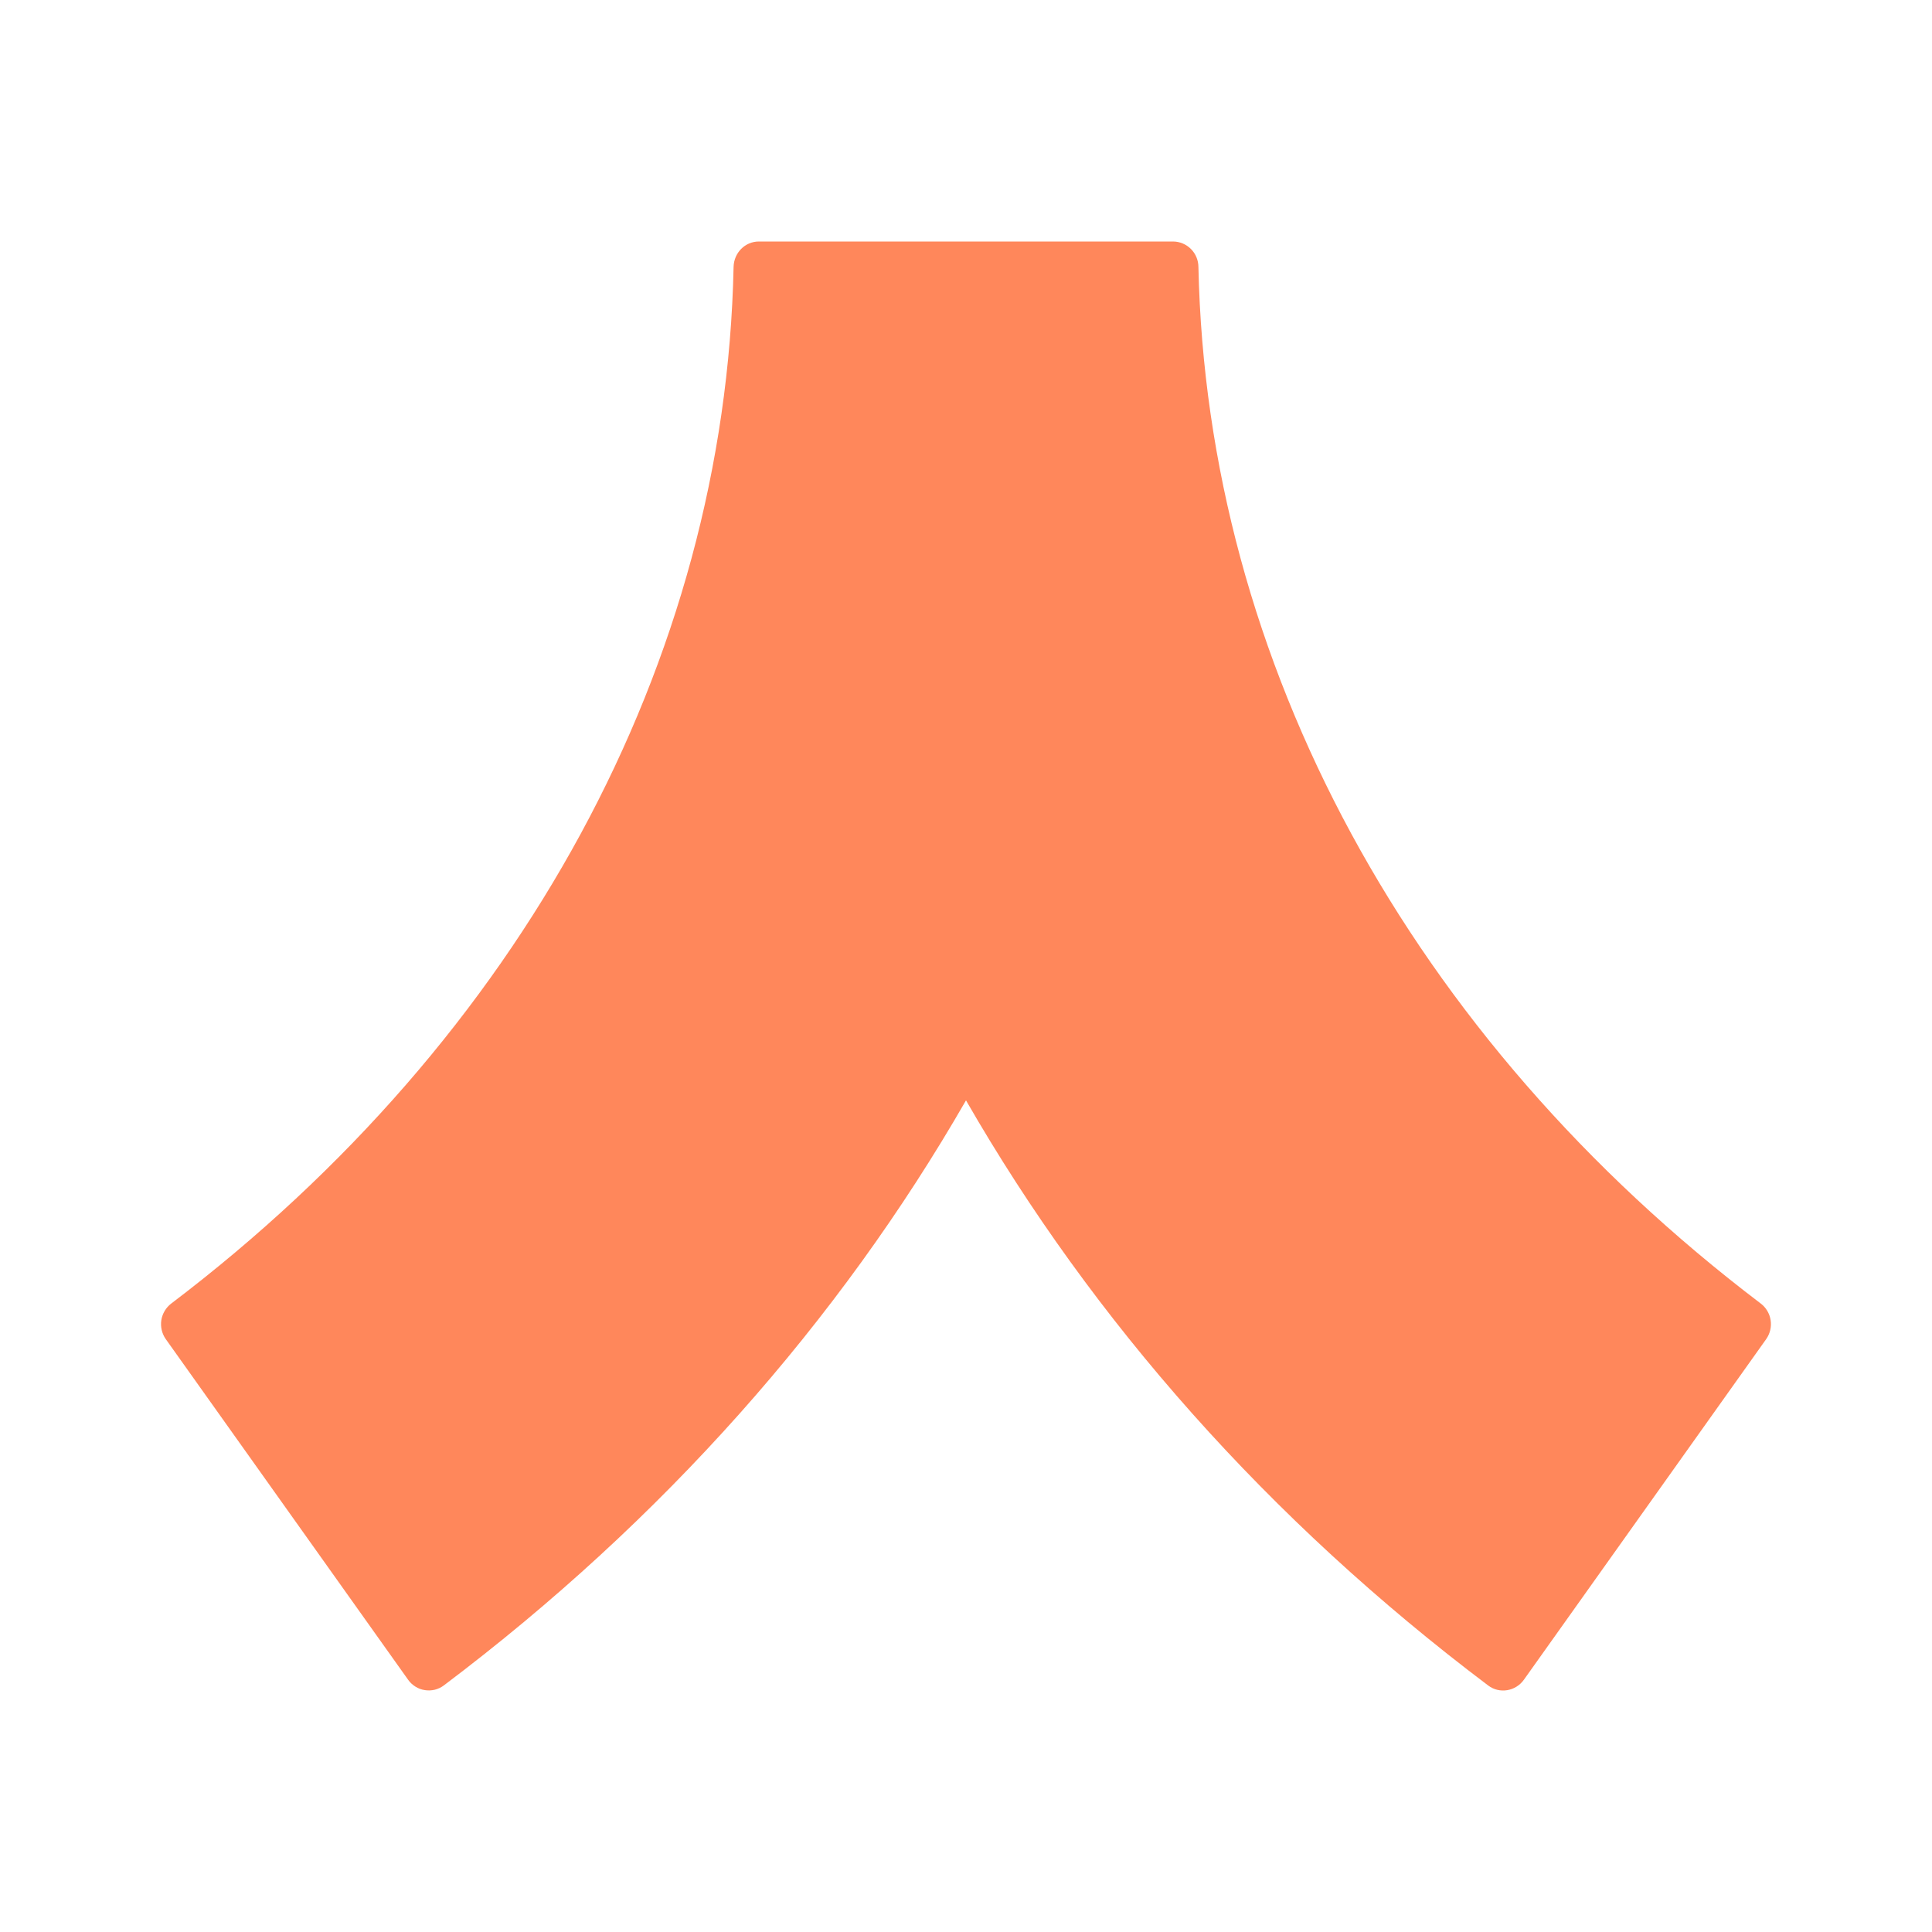 <svg width="40" height="40" viewBox="0 0 40 40" fill="none" xmlns="http://www.w3.org/2000/svg">
<path d="M24.288 5H15.712C15.425 5 15.195 5.233 15.188 5.527C15.017 13.712 10.8 21.483 3.547 26.987C3.436 27.071 3.362 27.195 3.34 27.333C3.319 27.47 3.352 27.611 3.432 27.725L8.45 34.778C8.49 34.835 8.542 34.883 8.601 34.92C8.66 34.957 8.726 34.982 8.795 34.992C8.864 35.003 8.934 35 9.002 34.984C9.069 34.967 9.133 34.937 9.189 34.895C13.723 31.478 17.372 27.353 20 22.782C22.627 27.353 26.275 31.478 30.812 34.897C31.045 35.073 31.378 35.018 31.55 34.778L36.567 27.725C36.647 27.611 36.68 27.471 36.659 27.333C36.638 27.195 36.564 27.071 36.453 26.987C29.2 21.483 24.985 13.712 24.812 5.527C24.811 5.388 24.756 5.254 24.658 5.156C24.56 5.057 24.427 5.001 24.288 5Z" fill="#FF875B"/>
</svg>
